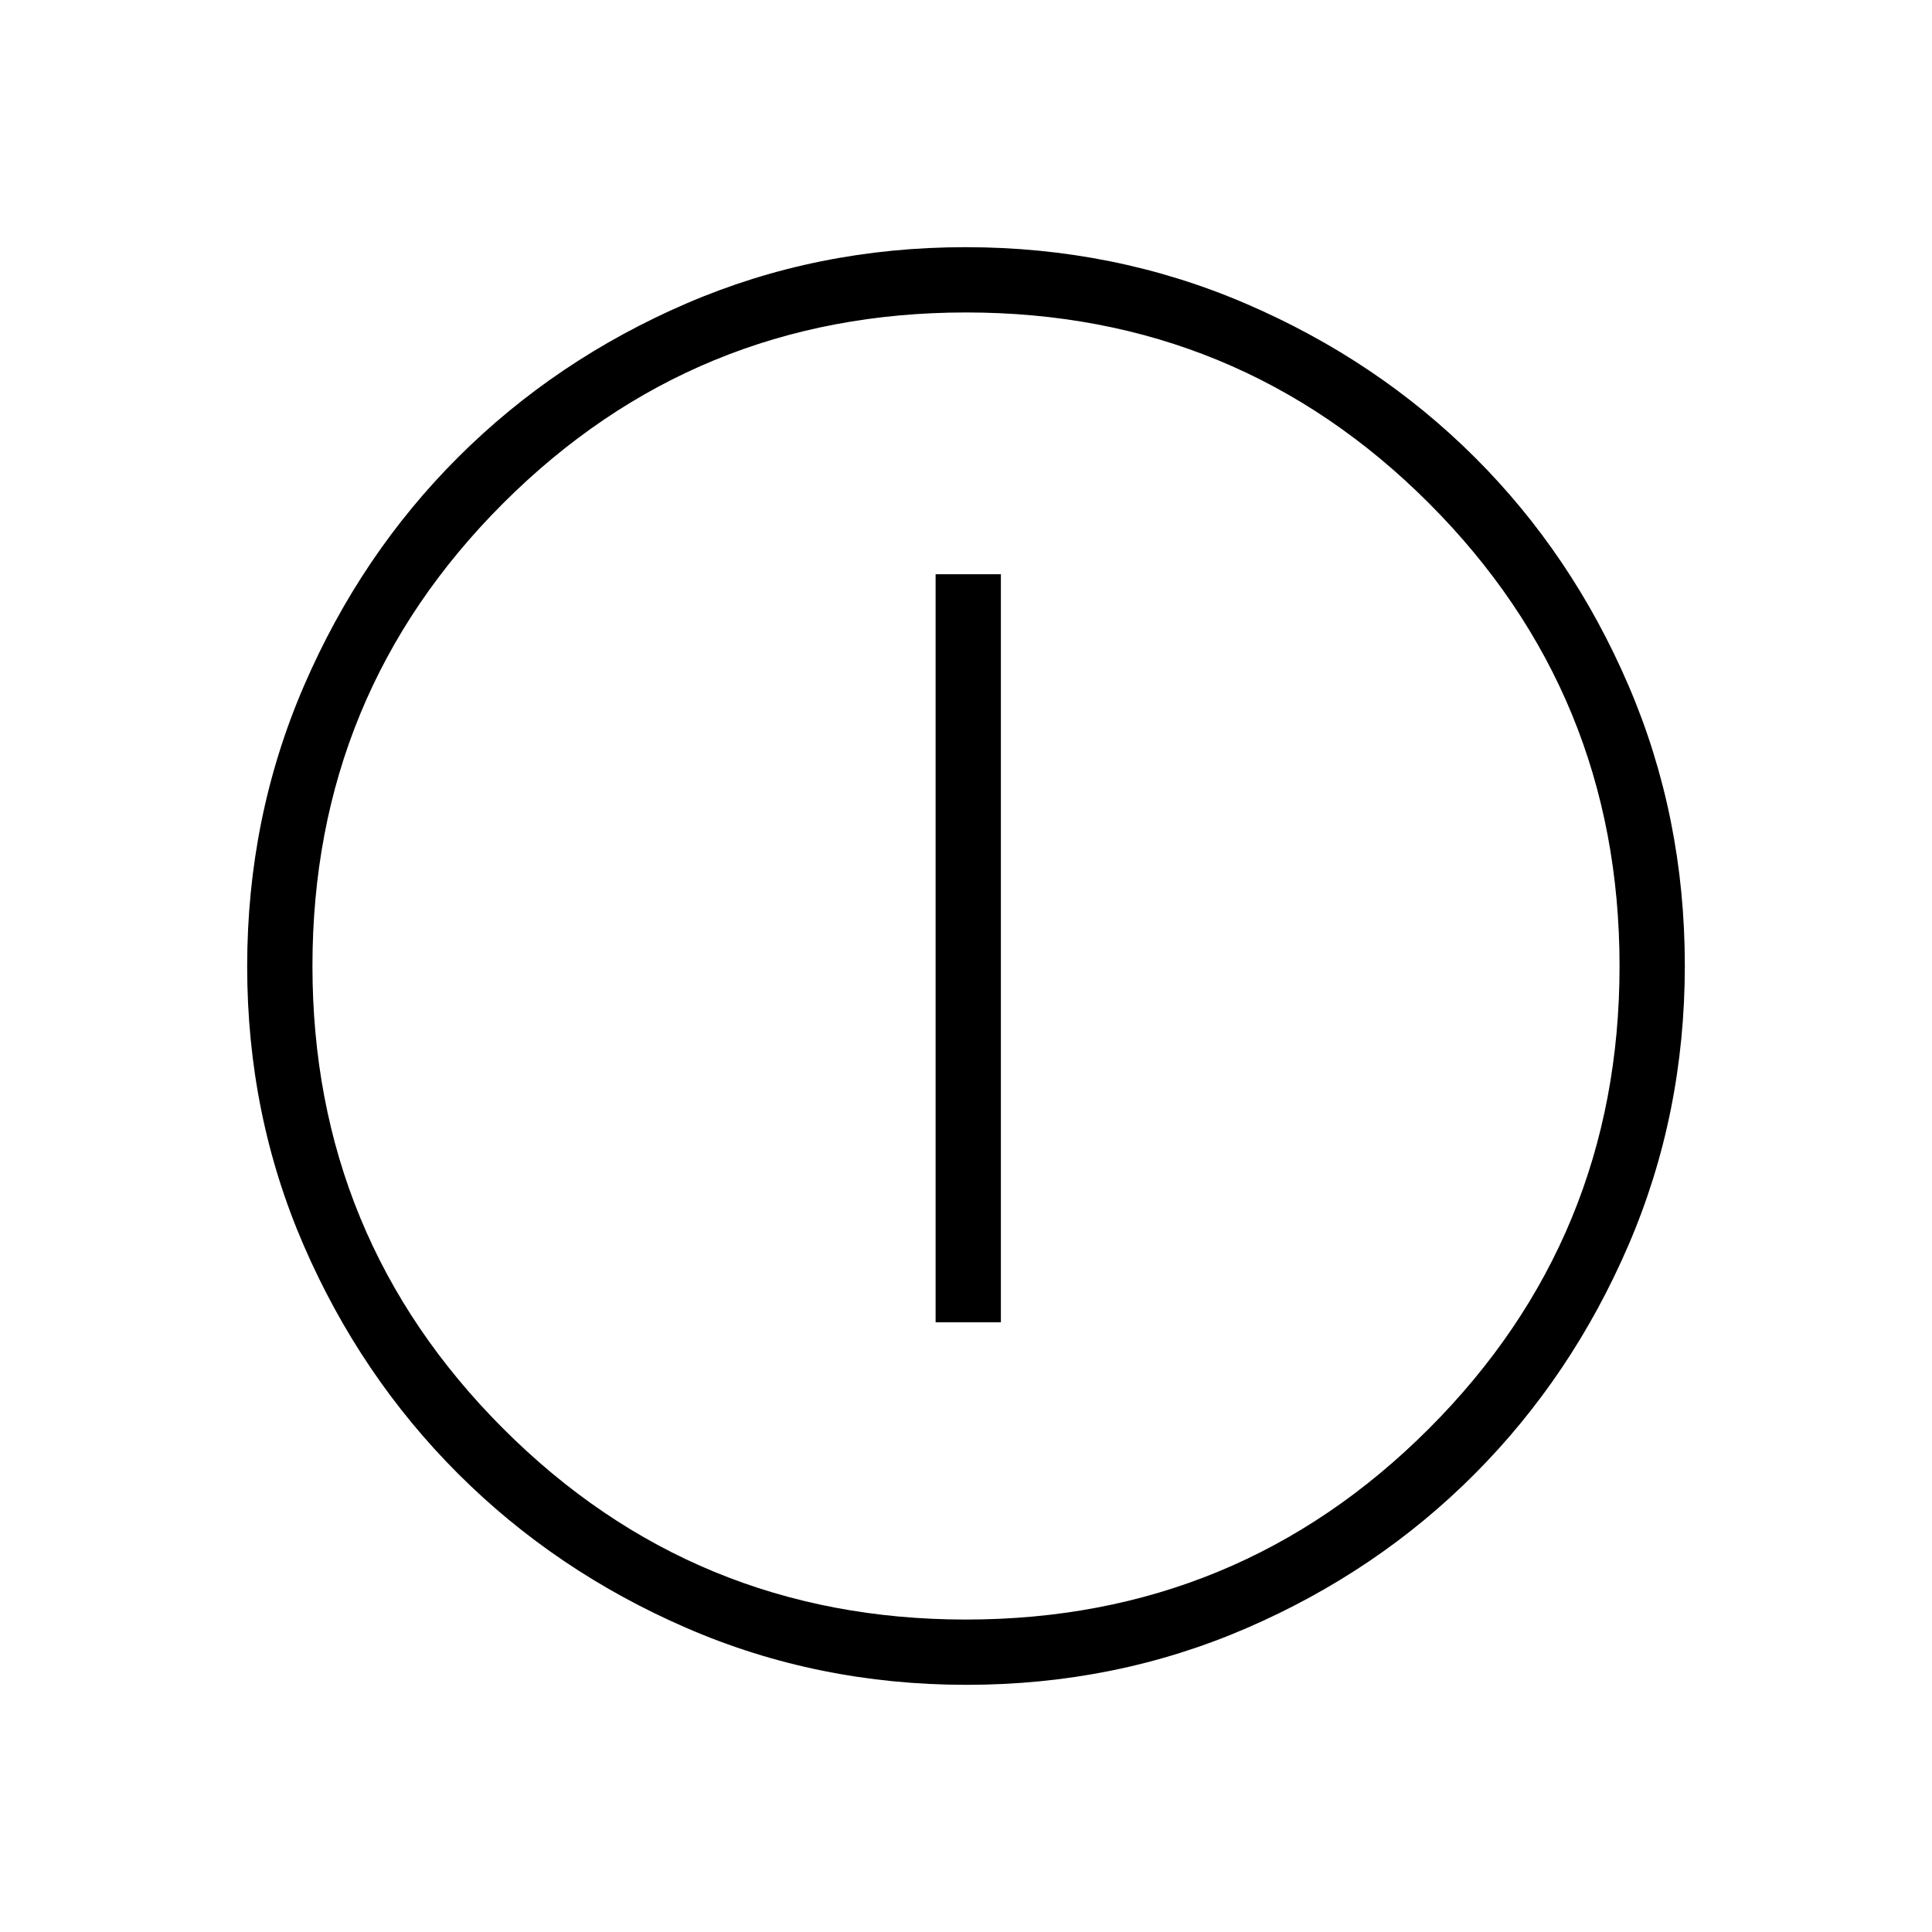 <svg xmlns="http://www.w3.org/2000/svg" height="40" viewBox="0 -960 960 960" width="40"><path d="M464.897-302.949h32.436v-371.718h-32.436v371.718Zm15.329 180.129q-73.953 0-139.033-28.22-65.08-28.219-113.585-76.69-48.504-48.472-76.646-113.322-28.142-64.85-28.142-138.722 0-74.107 28.22-139.443 28.219-65.337 76.69-113.675 48.472-48.338 113.322-76.313t138.722-27.975q74.107 0 139.447 28.132 65.341 28.131 113.675 76.357t76.309 113.333q27.975 65.107 27.975 139.132 0 73.953-28.053 139.033-28.053 65.08-76.357 113.585-48.305 48.504-113.412 76.646-65.107 28.142-139.132 28.142Zm-.273-32.436q135.239 0 230.015-94.805 94.776-94.806 94.776-229.892 0-135.239-94.728-230.015-94.729-94.776-229.969-94.776-135.086 0-229.938 94.728-94.853 94.729-94.853 229.969 0 135.086 94.805 229.938 94.806 94.853 229.892 94.853ZM480-480Z"/></svg>
